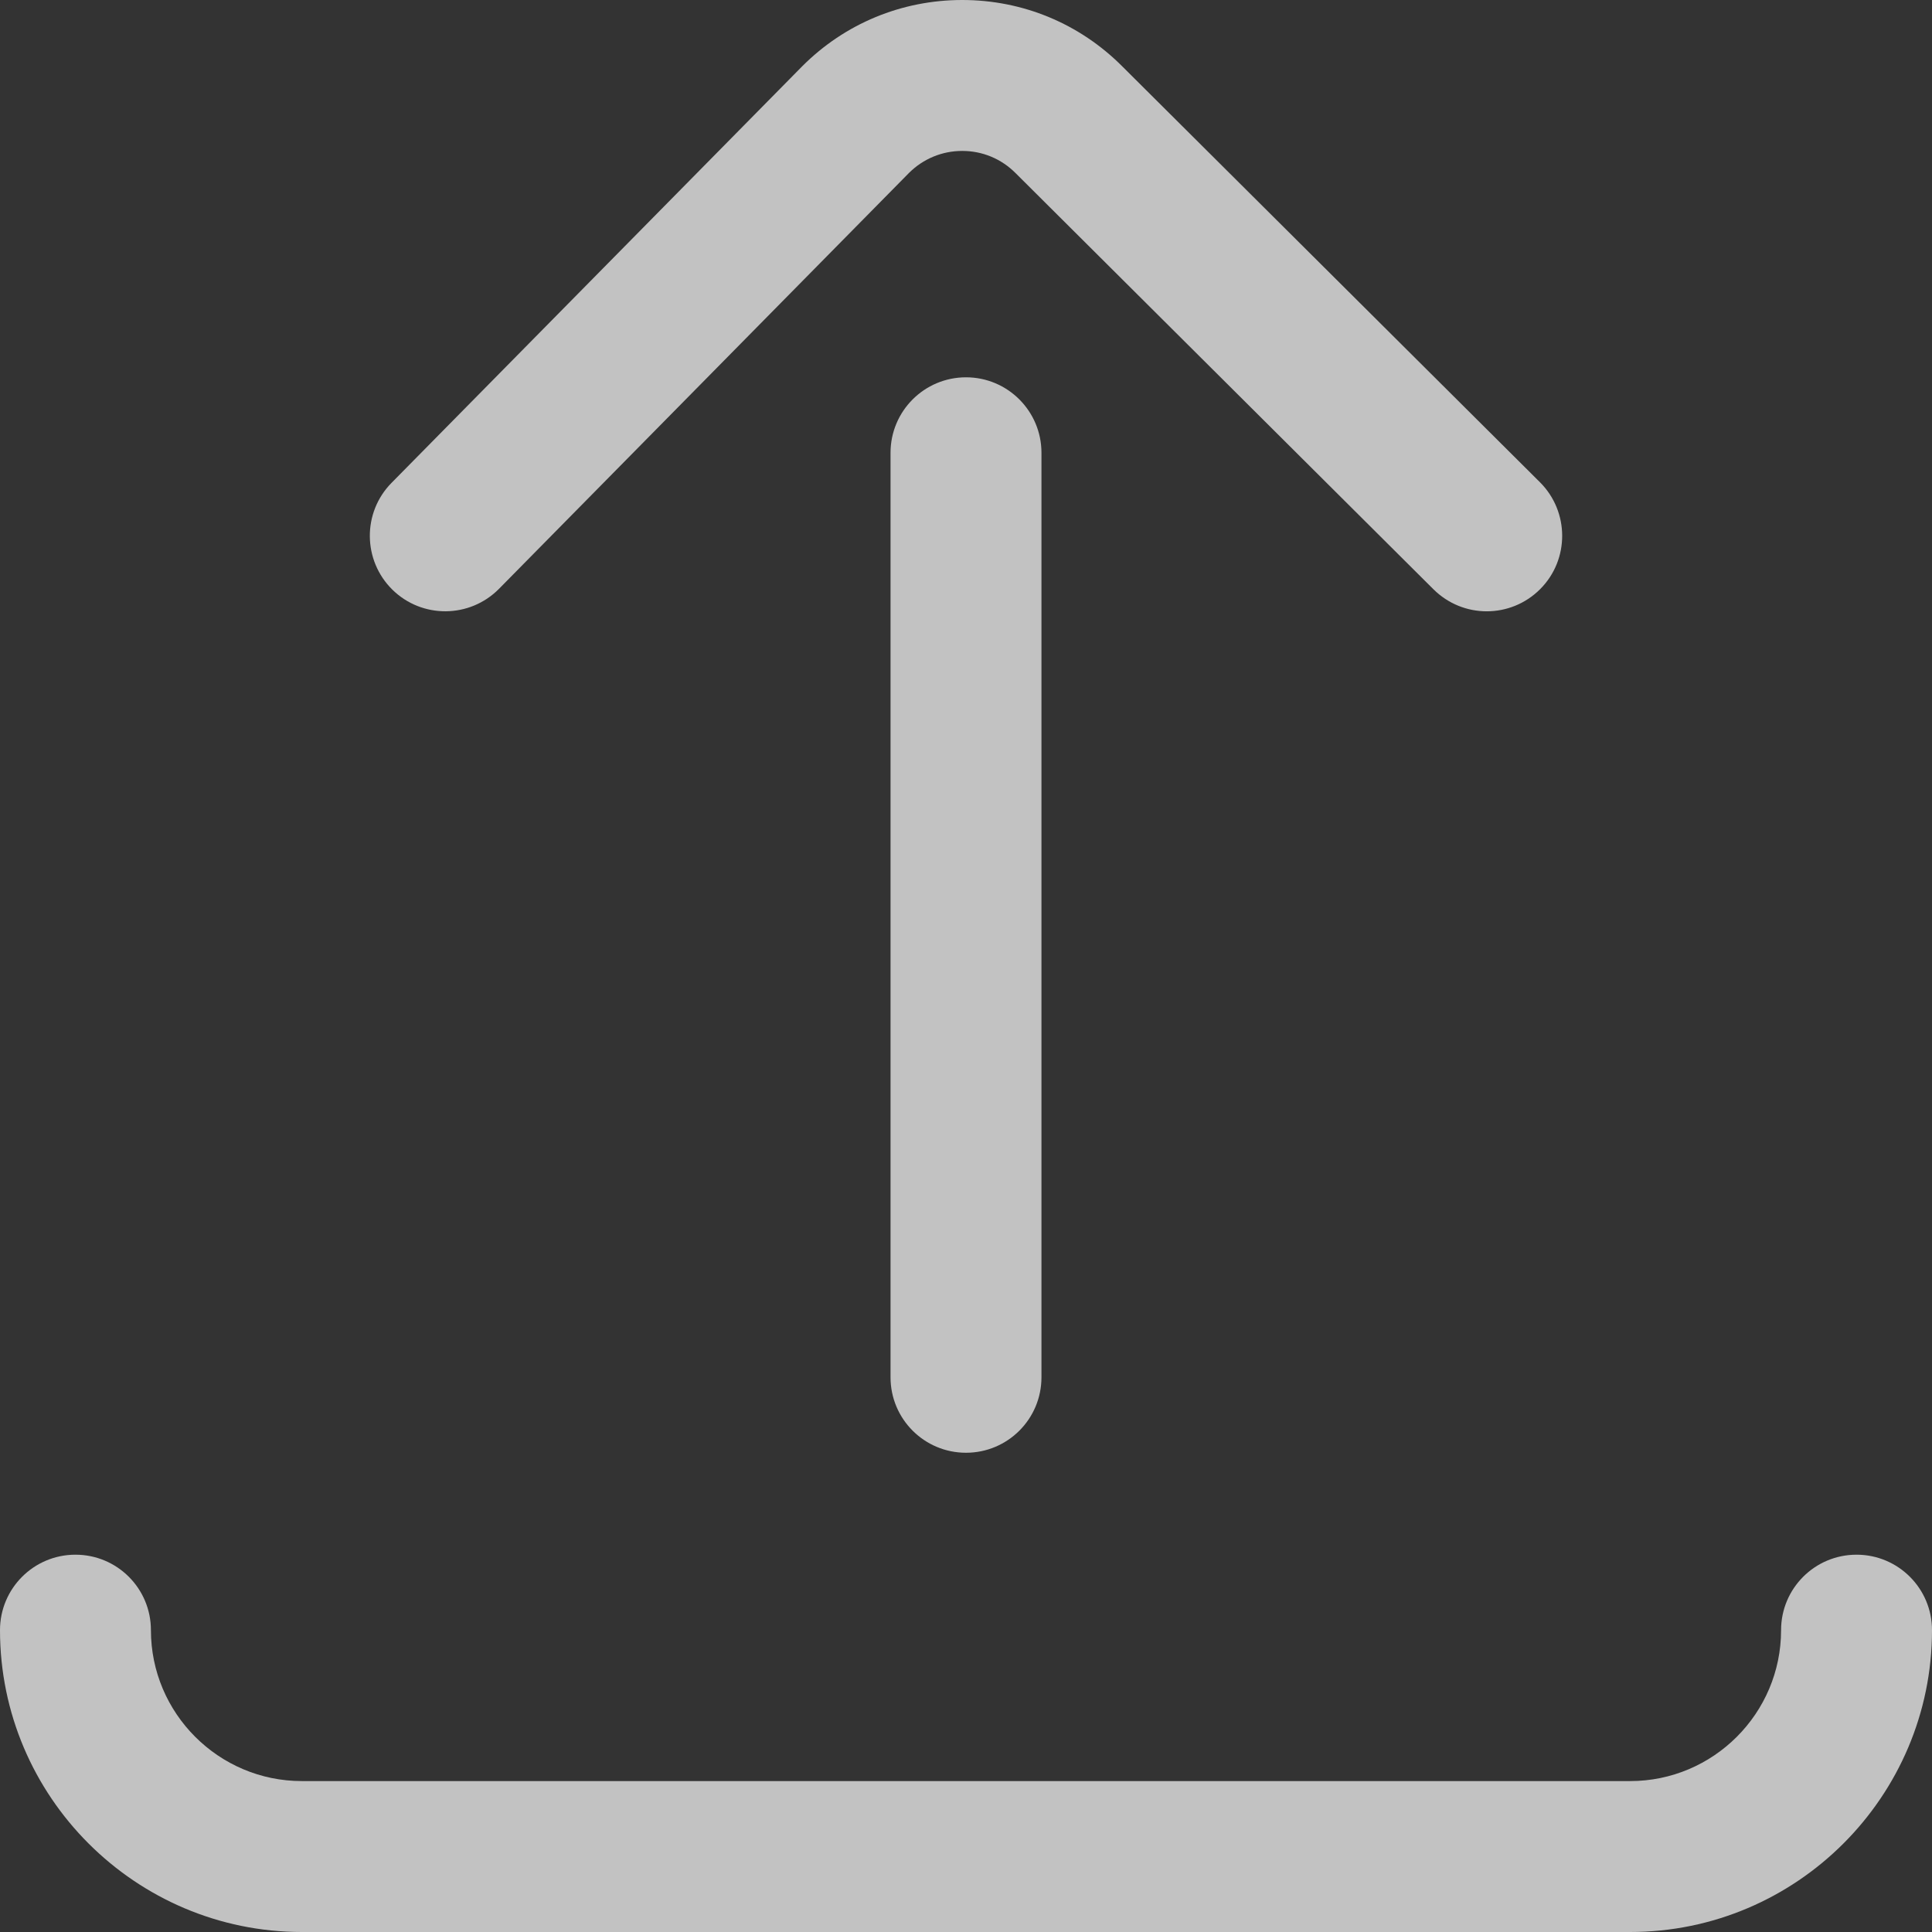 <svg width="17" height="17" viewBox="0 0 17 17" fill="none" xmlns="http://www.w3.org/2000/svg">
<rect x="0" y="0" width="17" height="17" fill="#333333" stroke="none"/>
<g opacity="0.7">
<path d="M4.391 5.181L7.999 1.521C8.124 1.397 8.29 1.328 8.467 1.328C8.644 1.328 8.811 1.397 8.937 1.524L12.613 5.185C12.743 5.314 12.912 5.379 13.082 5.379C13.252 5.379 13.423 5.314 13.553 5.183C13.811 4.924 13.81 4.503 13.551 4.244L9.875 0.584C9.499 0.207 8.999 0 8.467 0C7.935 0 7.434 0.207 7.058 0.584C7.057 0.585 7.056 0.586 7.055 0.587L3.445 4.249C3.188 4.51 3.191 4.93 3.452 5.188C3.713 5.445 4.133 5.442 4.391 5.181Z" fill="white"/>
<path d="M7.836 3.984V12.119C7.836 12.486 8.133 12.783 8.5 12.783C8.867 12.783 9.164 12.486 9.164 12.119V3.984C9.164 3.618 8.867 3.32 8.5 3.32C8.133 3.32 7.836 3.618 7.836 3.984Z" fill="white"/>
<path d="M16.336 13.68C15.969 13.68 15.672 13.977 15.672 14.344C15.672 15.076 15.076 15.672 14.344 15.672H2.656C1.924 15.672 1.328 15.076 1.328 14.344C1.328 13.977 1.031 13.68 0.664 13.68C0.297 13.68 0 13.977 0 14.344C0 15.808 1.192 17 2.656 17H14.344C15.808 17 17 15.808 17 14.344C17 13.977 16.703 13.68 16.336 13.68Z" fill="white"/>
</g>
</svg>
